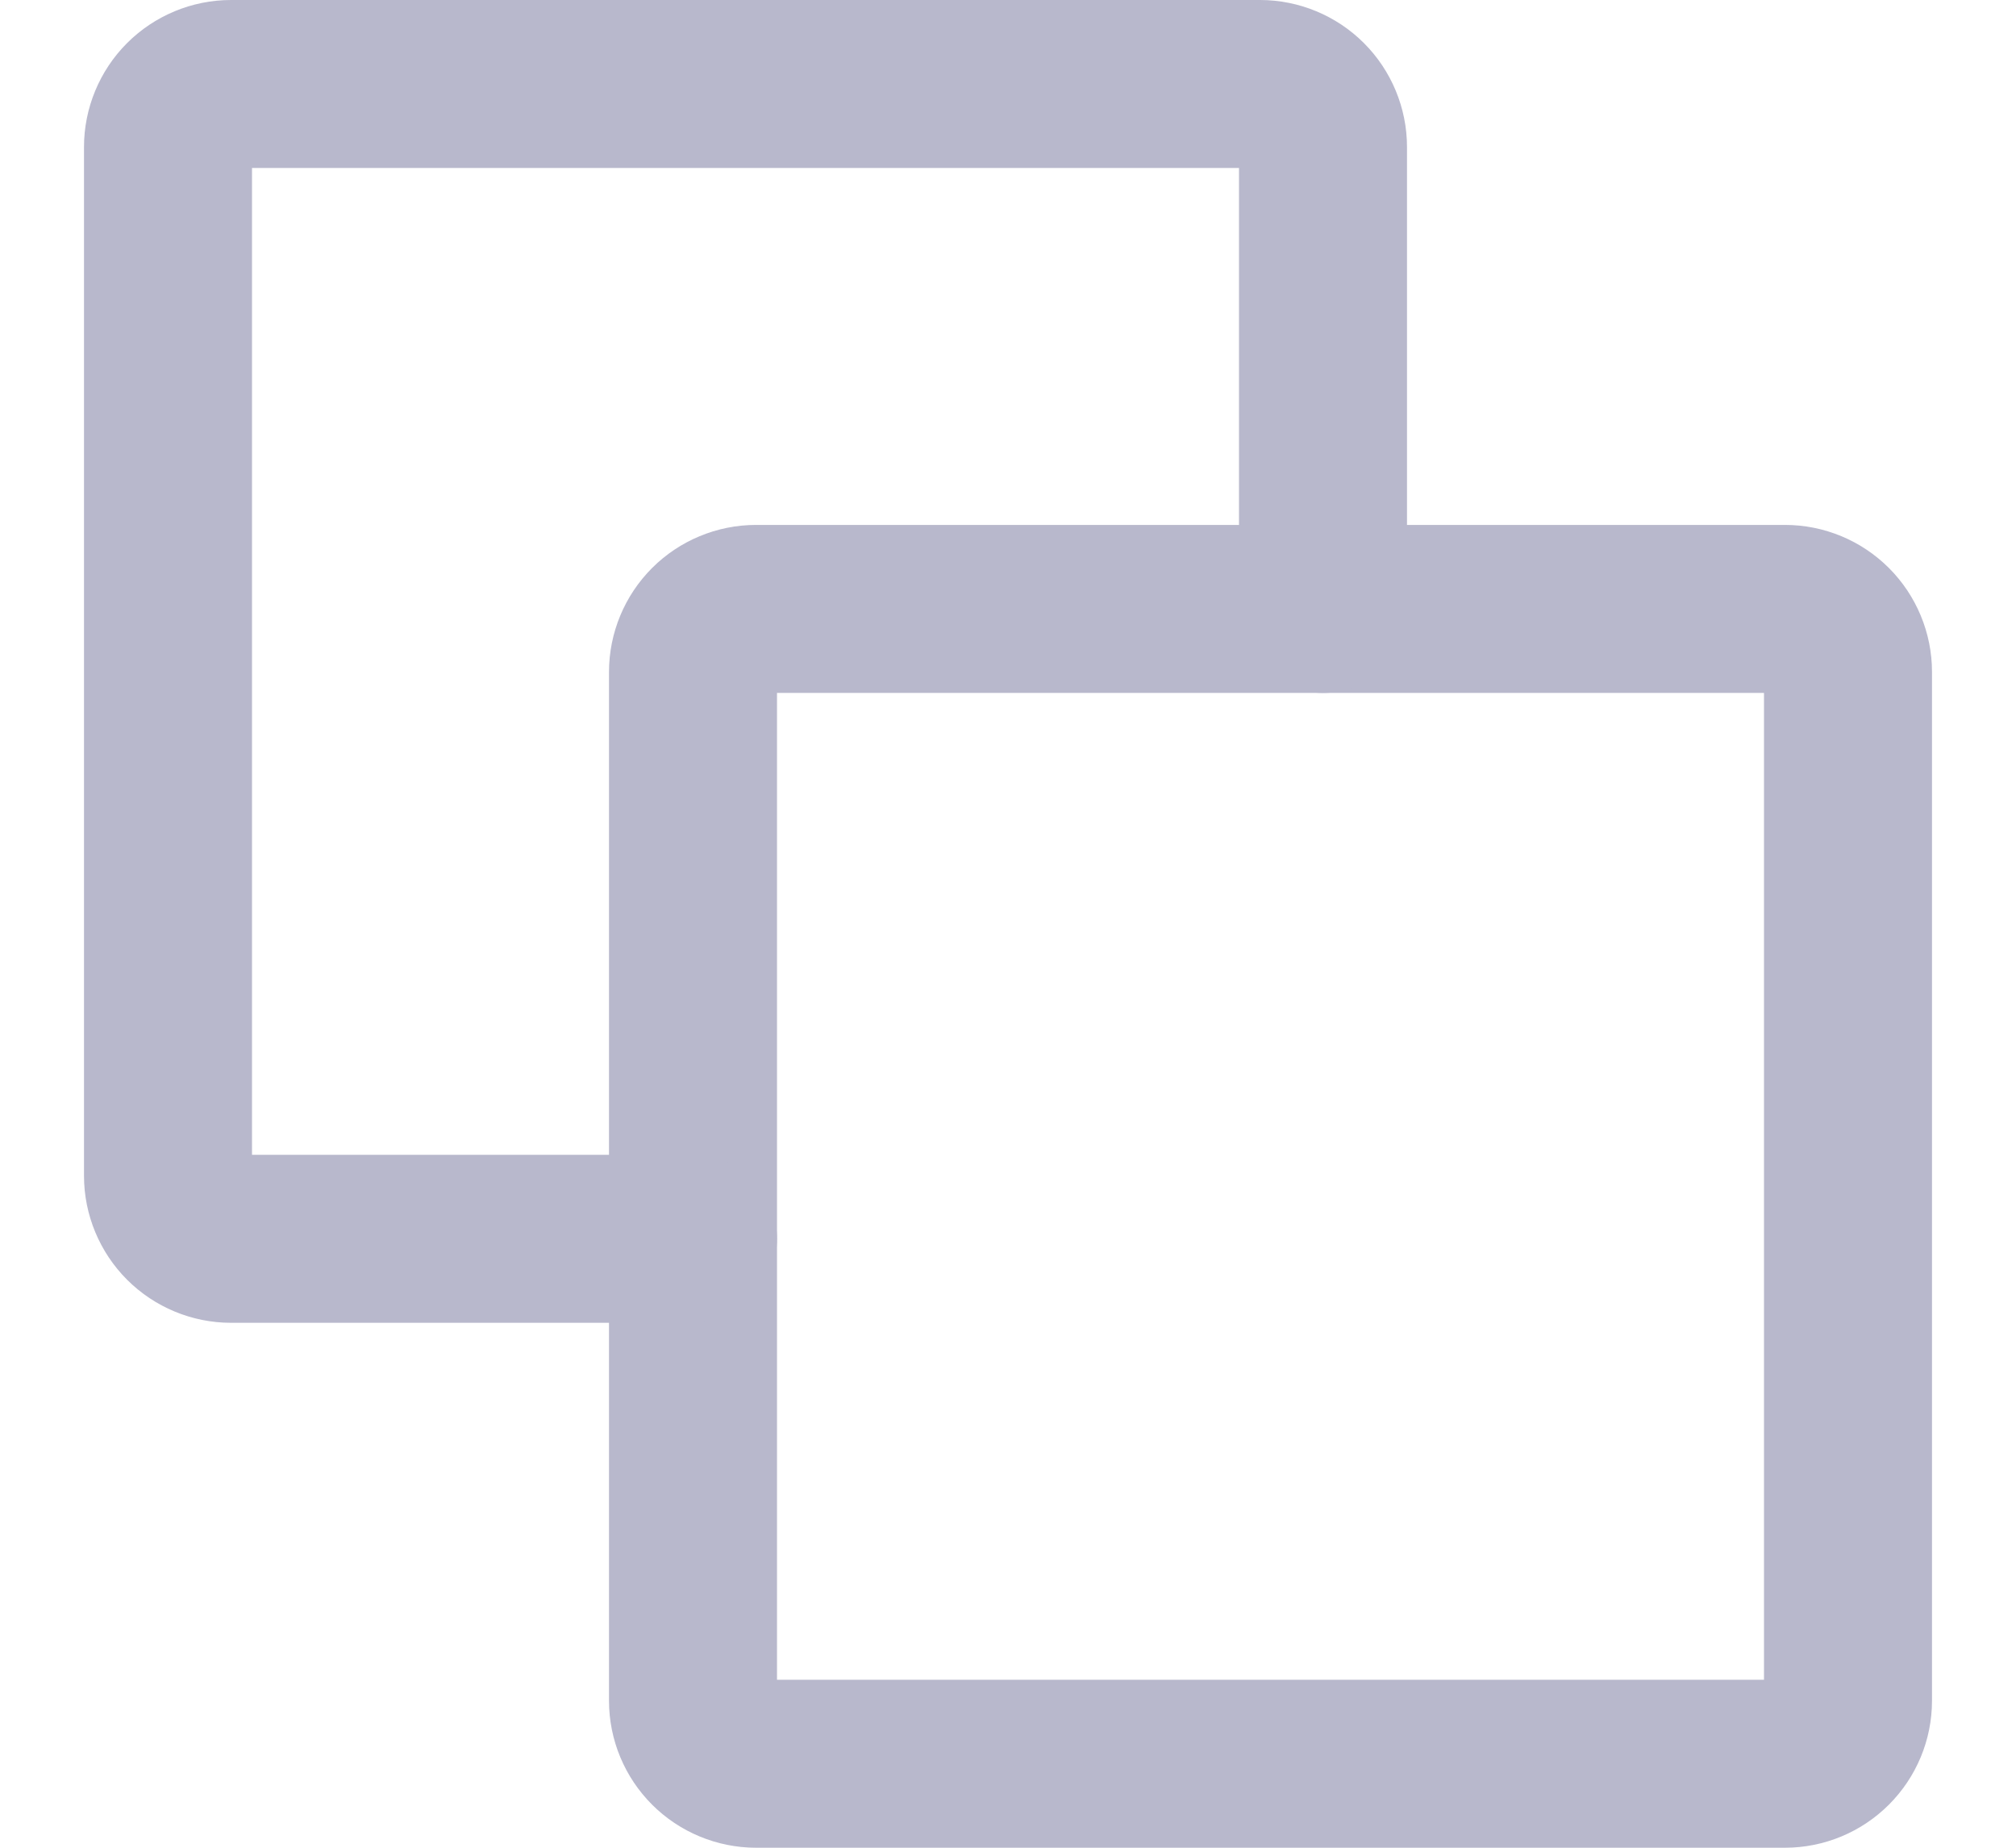 <svg width="12" height="11" viewBox="0 0 12 11" fill="none" xmlns="http://www.w3.org/2000/svg">
<path d="M10.625 10.5H4.5C4.401 10.5 4.305 10.46 4.235 10.39C4.165 10.32 4.125 10.225 4.125 10.125V4C4.125 3.901 4.165 3.805 4.235 3.735C4.305 3.665 4.401 3.625 4.5 3.625H10.625C10.725 3.625 10.82 3.665 10.89 3.735C10.96 3.805 11 3.901 11 4V10.125C11 10.225 10.96 10.32 10.89 10.39C10.82 10.46 10.725 10.5 10.625 10.5Z" stroke="#B8B8CC" stroke-linecap="round" stroke-linejoin="round"/>
<path d="M7.875 3.625V0.875C7.875 0.776 7.835 0.68 7.765 0.61C7.695 0.54 7.599 0.5 7.5 0.5H1.375C1.276 0.5 1.18 0.54 1.11 0.61C1.04 0.68 1 0.776 1 0.875V7C1 7.099 1.04 7.195 1.11 7.265C1.18 7.335 1.276 7.375 1.375 7.375H4.125" stroke="#B8B8CC" stroke-linecap="round" stroke-linejoin="round"/>
</svg>
